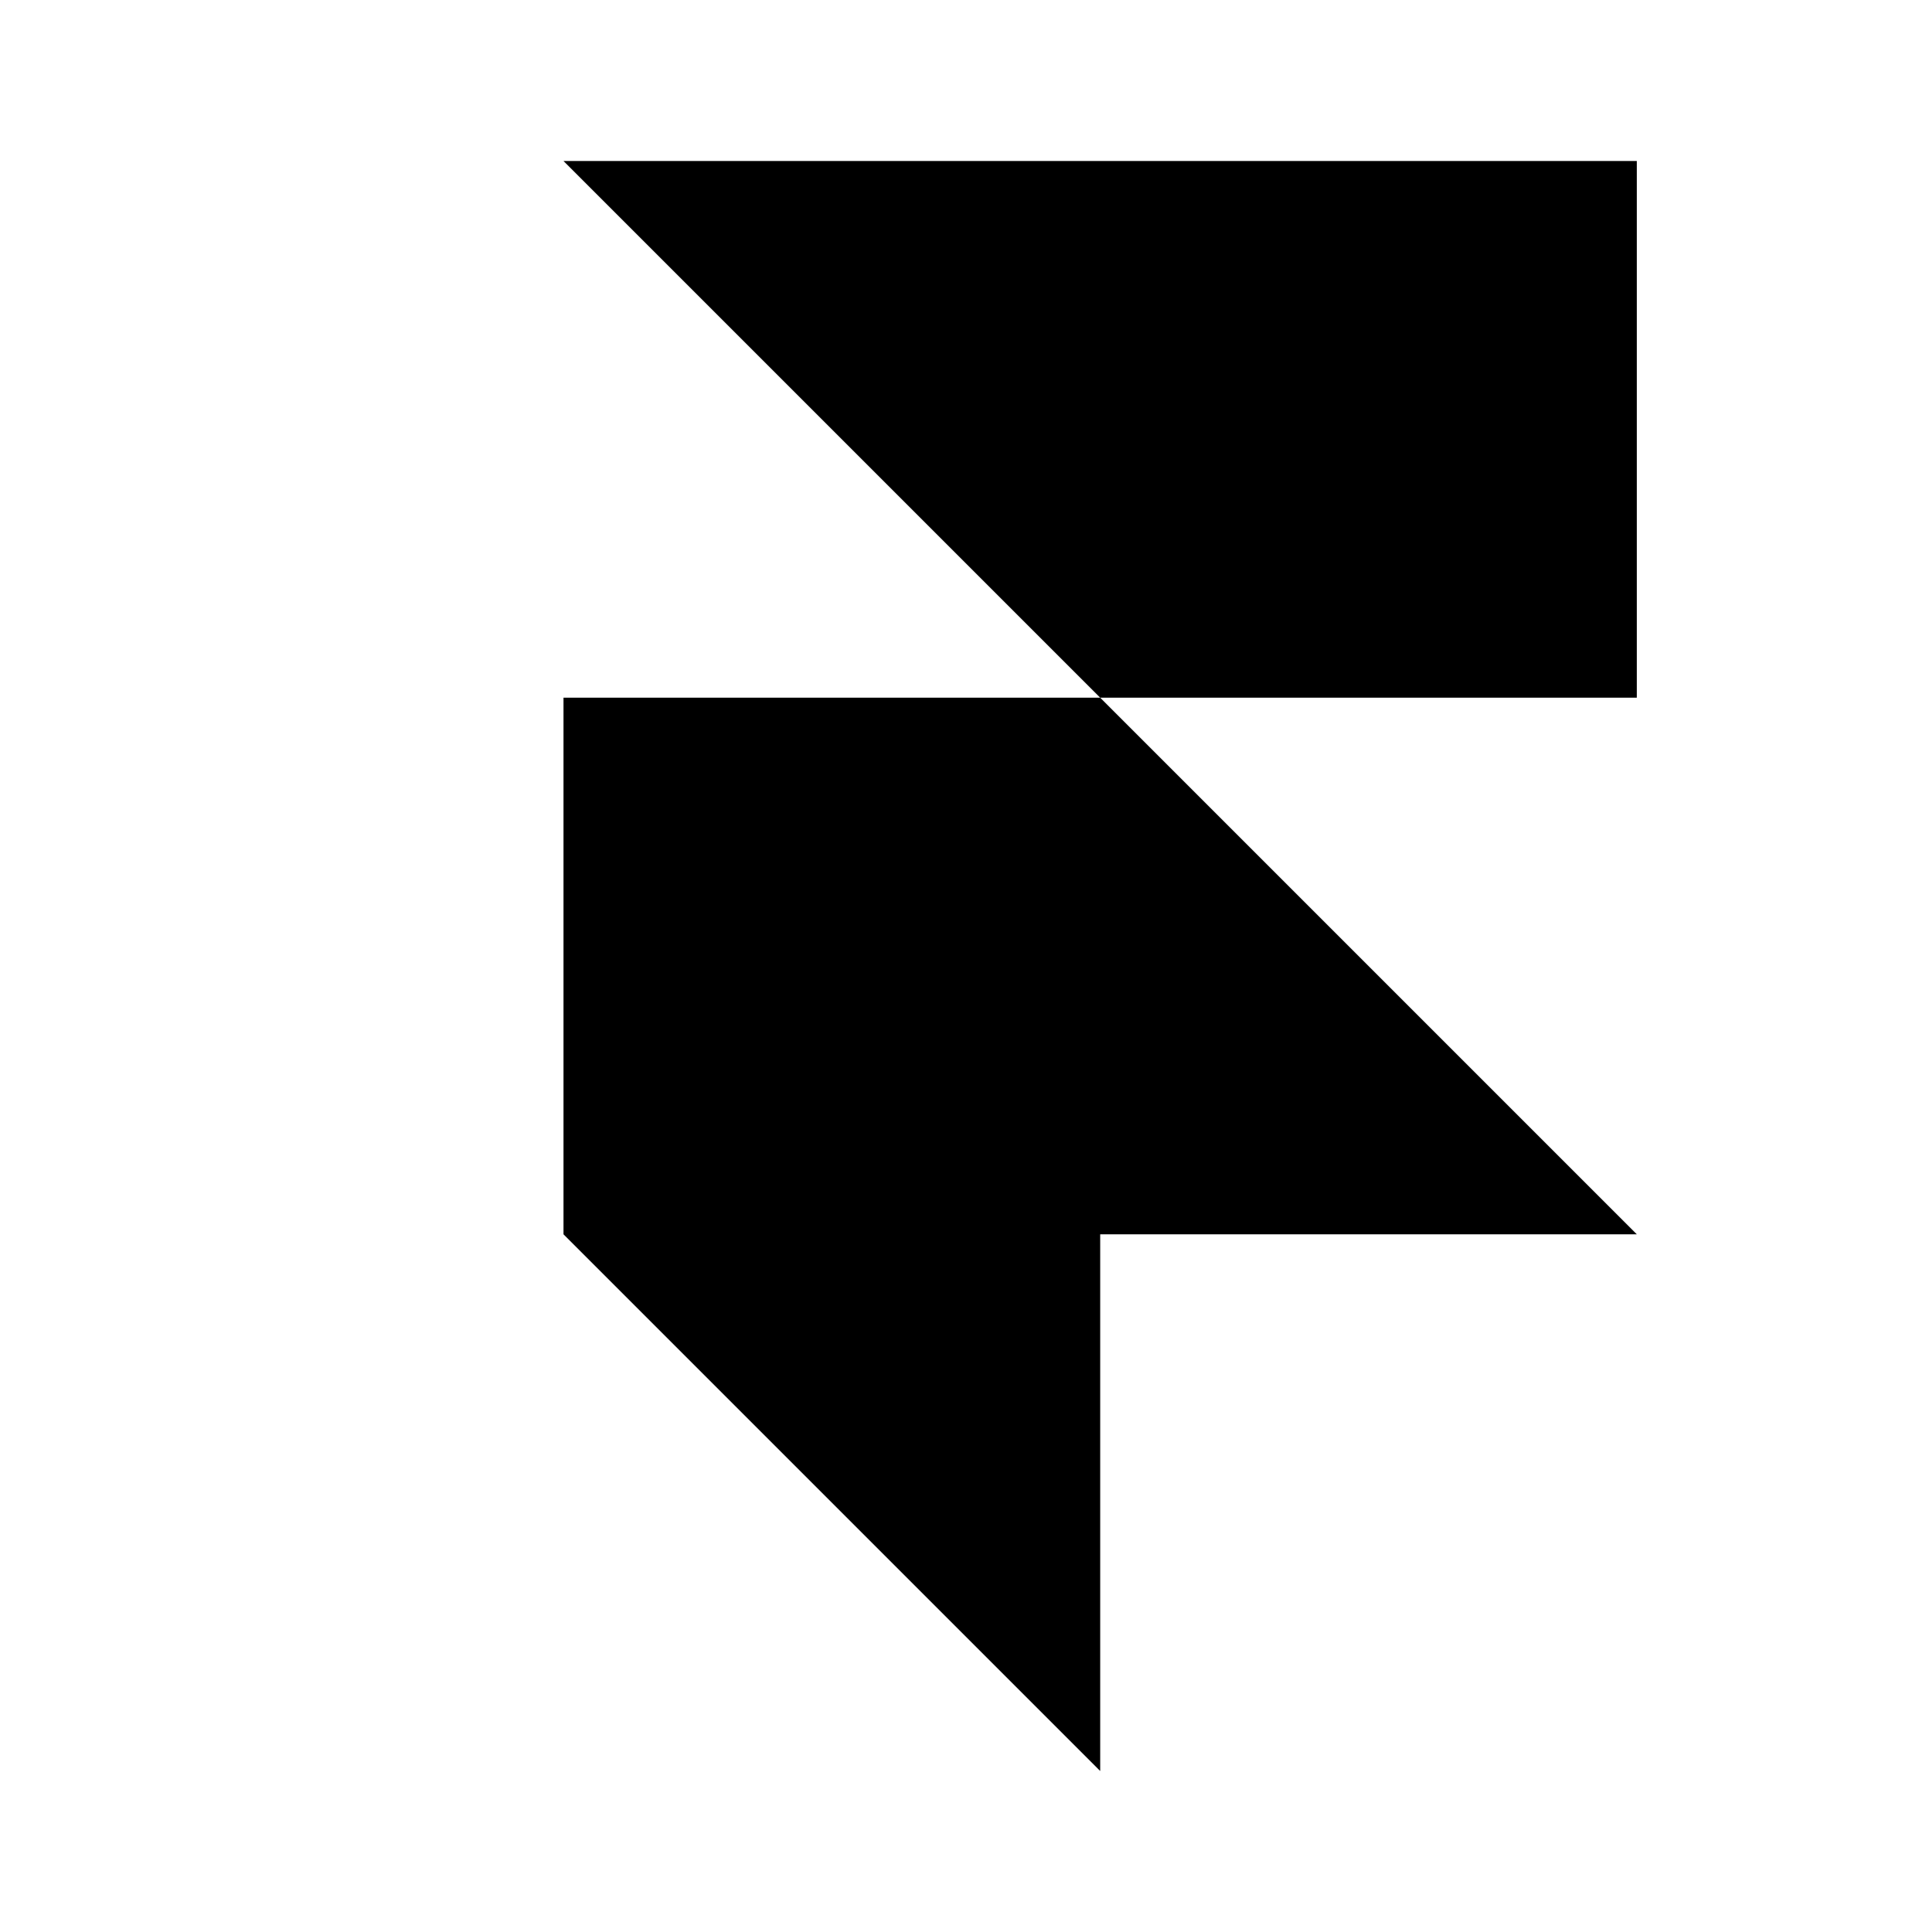 <svg
  width="24"
  height="24"
  viewBox="0 0 24 24"
  xmlns="http://www.w3.org/2000/svg"
>
  <path d="M7 2h13.333v6.667h-6.666L7 2zm0 6.667h6.667l6.666 6.666H7V8.667zm0 6.666h6.667V22L7 15.333z" />
</svg>
